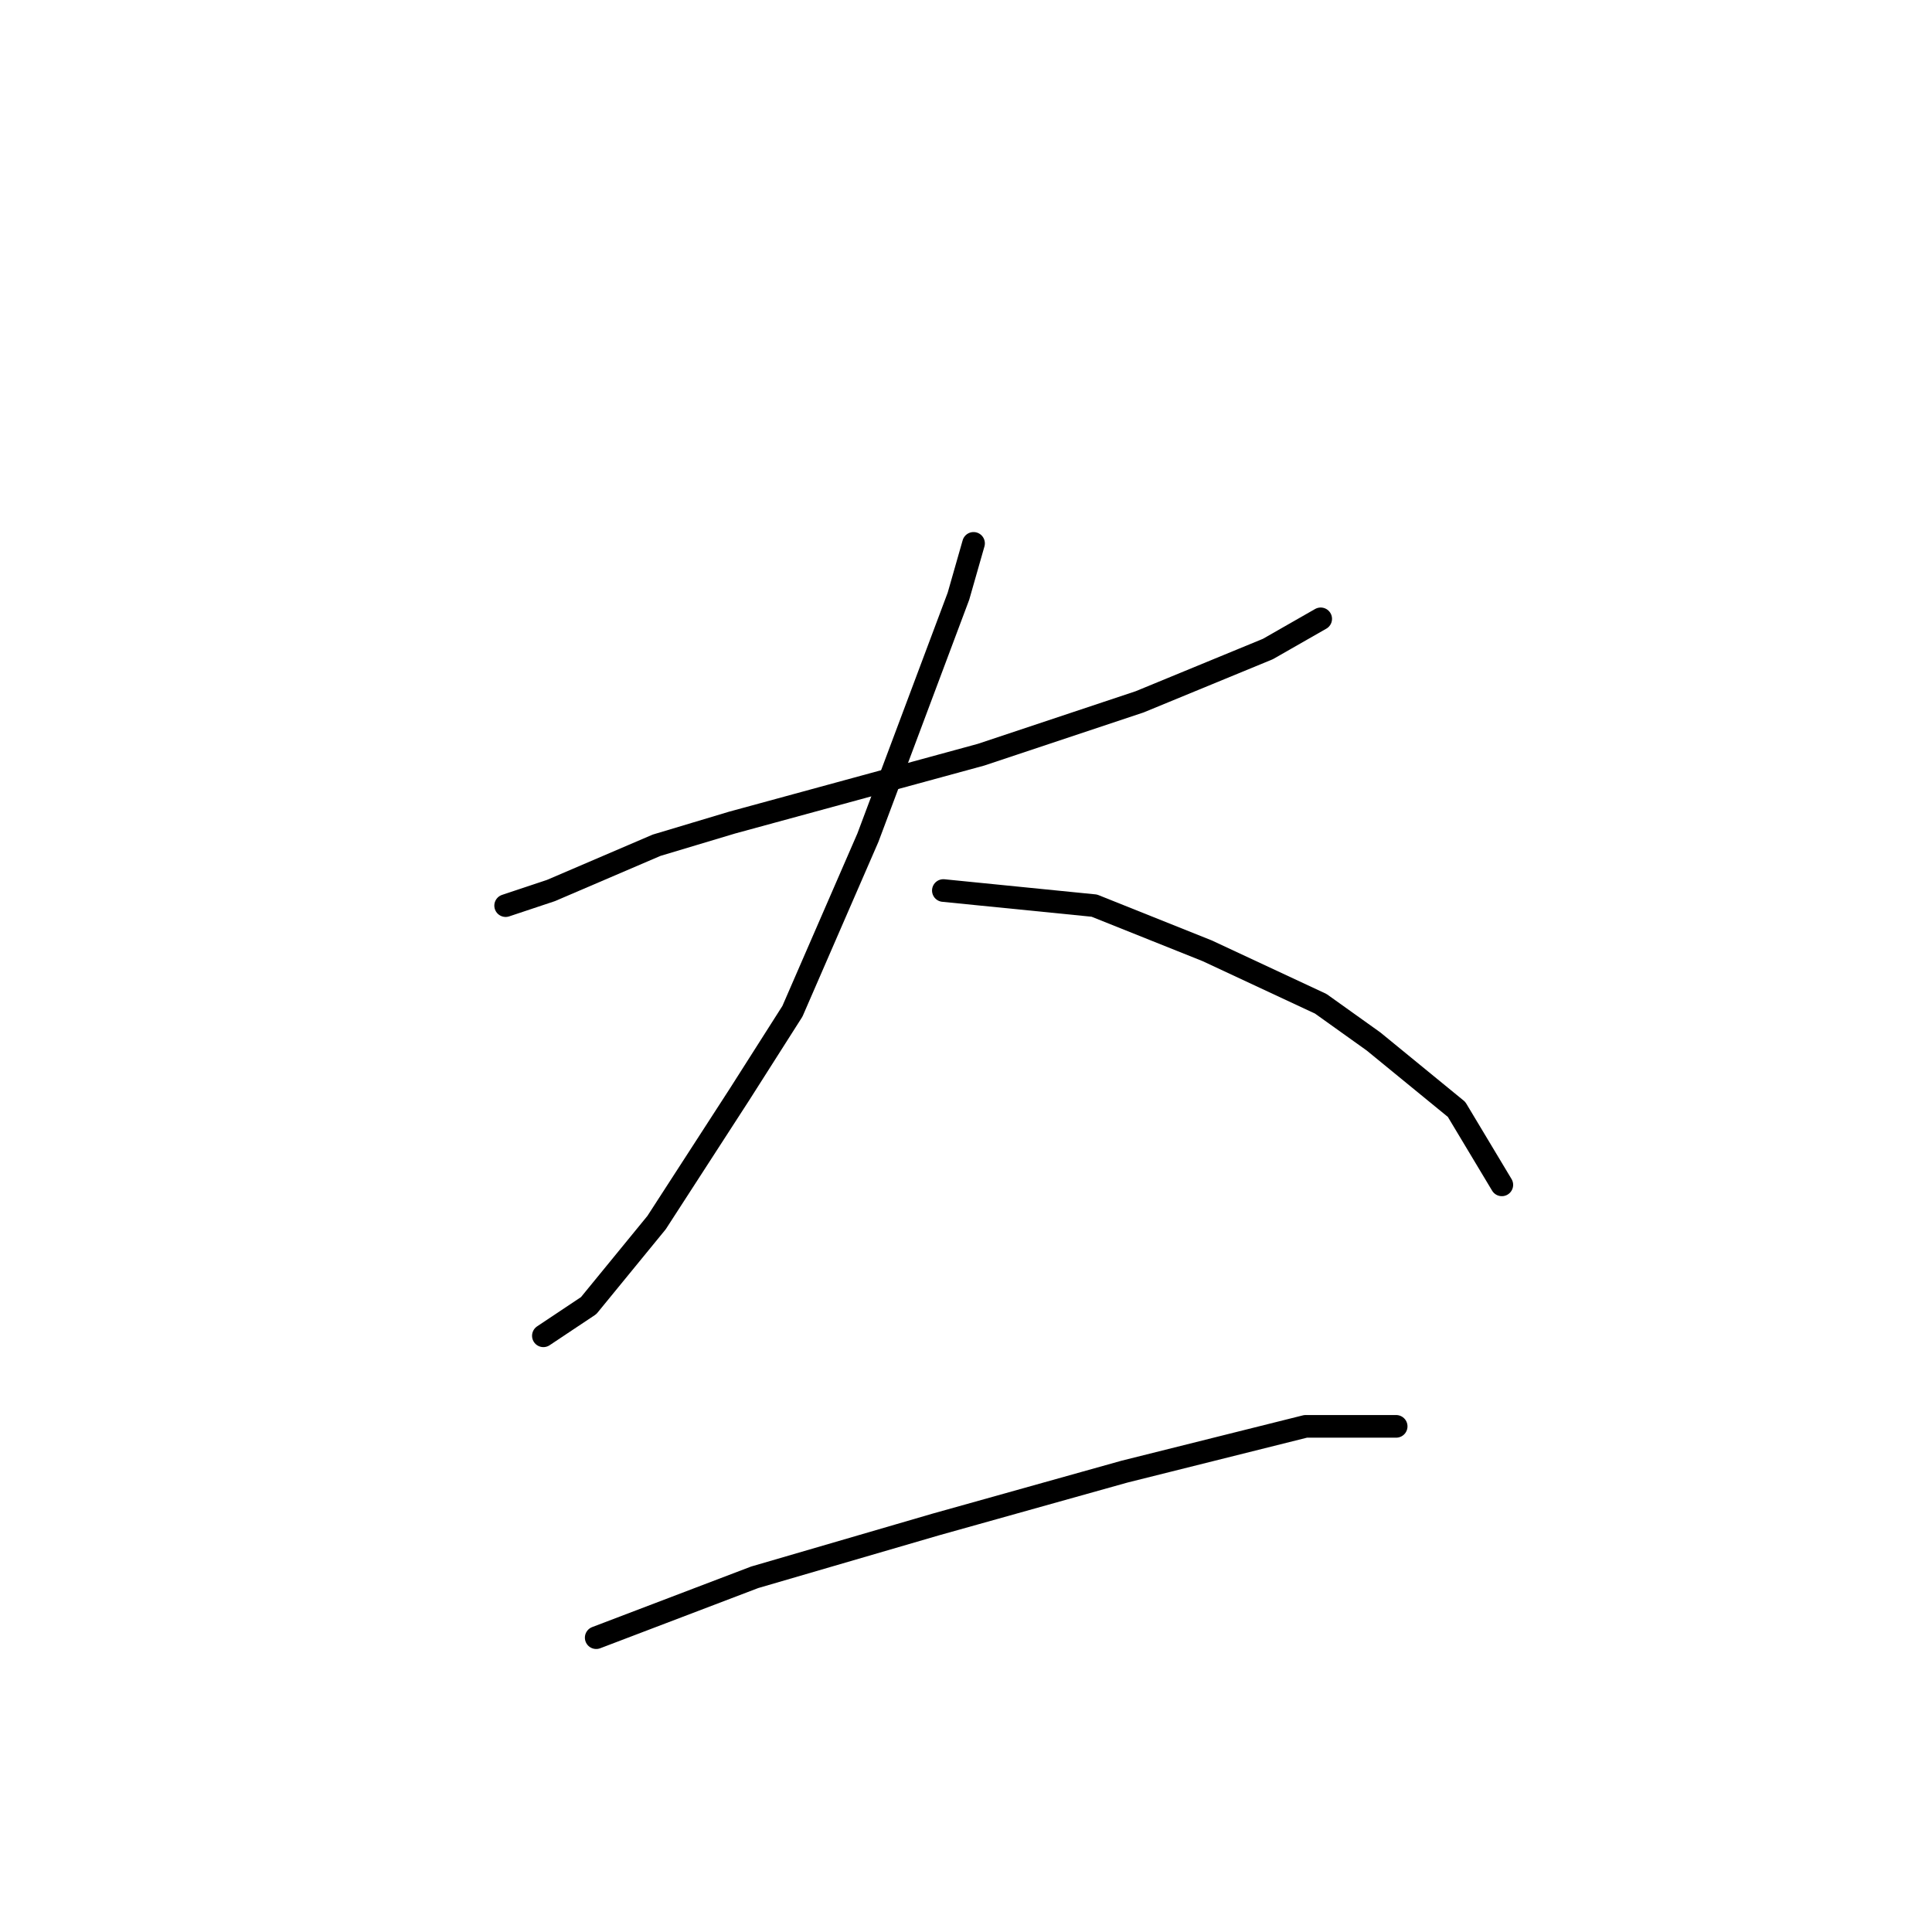 <?xml version="1.0" standalone="no"?>
    <svg width="256" height="256" xmlns="http://www.w3.org/2000/svg" version="1.1">
    <polyline stroke="black" stroke-width="3" stroke-linecap="round" fill="transparent" stroke-linejoin="round" points="67 120 73 118 87 112 97 109 130 100 151 93 168 86 175 82 175 82 " />
        <polyline stroke="black" stroke-width="3" stroke-linecap="round" fill="transparent" stroke-linejoin="round" points="129 72 127 79 115 111 105 134 98 145 87 162 78 173 72 177 72 177 " />
        <polyline stroke="black" stroke-width="3" stroke-linecap="round" fill="transparent" stroke-linejoin="round" points="125 118 145 120 160 126 175 133 182 138 193 147 199 157 199 157 " />
        <polyline stroke="black" stroke-width="3" stroke-linecap="round" fill="transparent" stroke-linejoin="round" points="79 217 100 209 124 202 149 195 173 189 185 189 185 189 " />
        </svg>